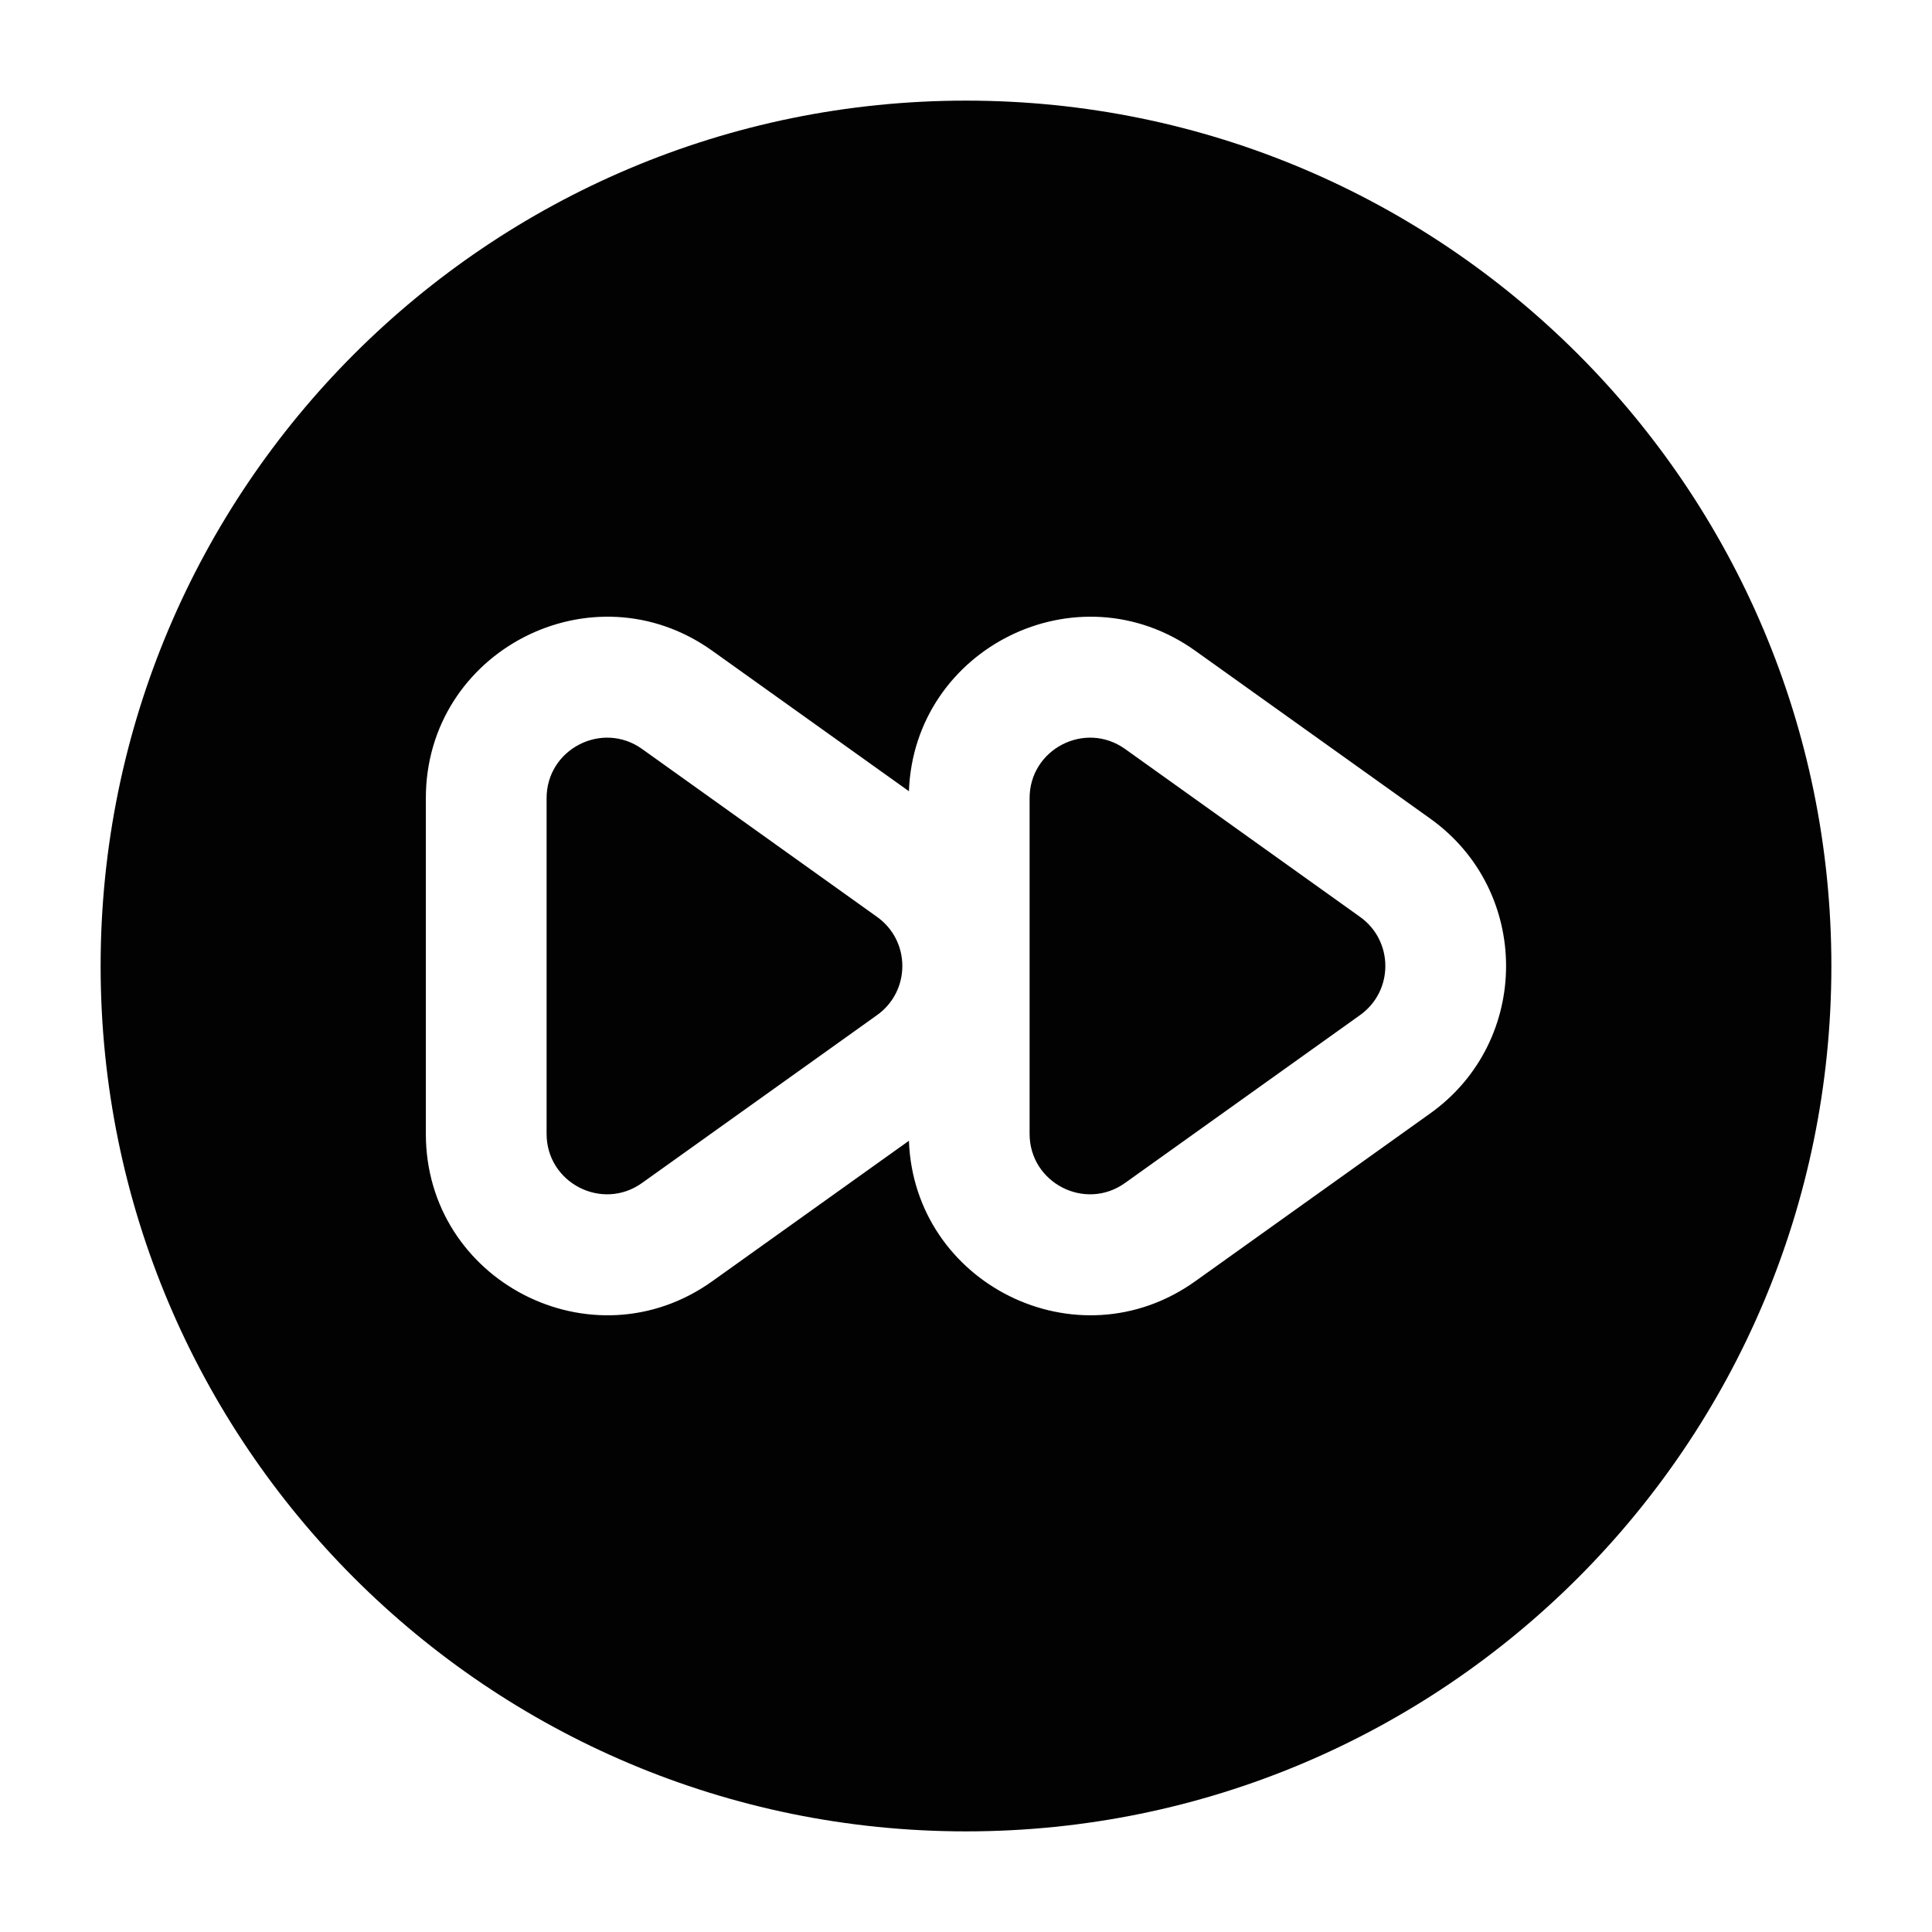 <svg width="24" height="24" viewBox="0 0 24 24" fill="none" xmlns="http://www.w3.org/2000/svg">
<path d="M7.976 9.304C7.48 8.95 6.79 9.305 6.79 9.915V14.085C6.79 14.695 7.48 15.05 7.976 14.695L10.895 12.61C11.314 12.311 11.314 11.689 10.895 11.39L7.976 9.304Z" fill="#020203"/>
<path d="M12.79 9.915C12.79 9.305 13.48 8.95 13.976 9.304L16.895 11.39C17.314 11.689 17.314 12.311 16.895 12.61L13.976 14.695C13.48 15.05 12.79 14.695 12.79 14.085V9.915Z" fill="#020203"/>
<path fill-rule="evenodd" clip-rule="evenodd" d="M1.25 12C1.25 17.937 6.063 22.75 12 22.75C17.937 22.75 22.75 17.937 22.75 12C22.75 6.063 17.937 1.25 12 1.25C6.063 1.25 1.25 6.063 1.25 12ZM5.29 9.915C5.29 8.085 7.359 7.02 8.848 8.084L11.291 9.829C11.355 8.052 13.382 7.037 14.848 8.084L17.767 10.169C19.023 11.066 19.023 12.934 17.767 13.831L14.848 15.916C13.382 16.963 11.355 15.948 11.291 14.171L8.848 15.916C7.359 16.98 5.29 15.915 5.29 14.085V9.915Z" fill="#020203"/>
</svg>
